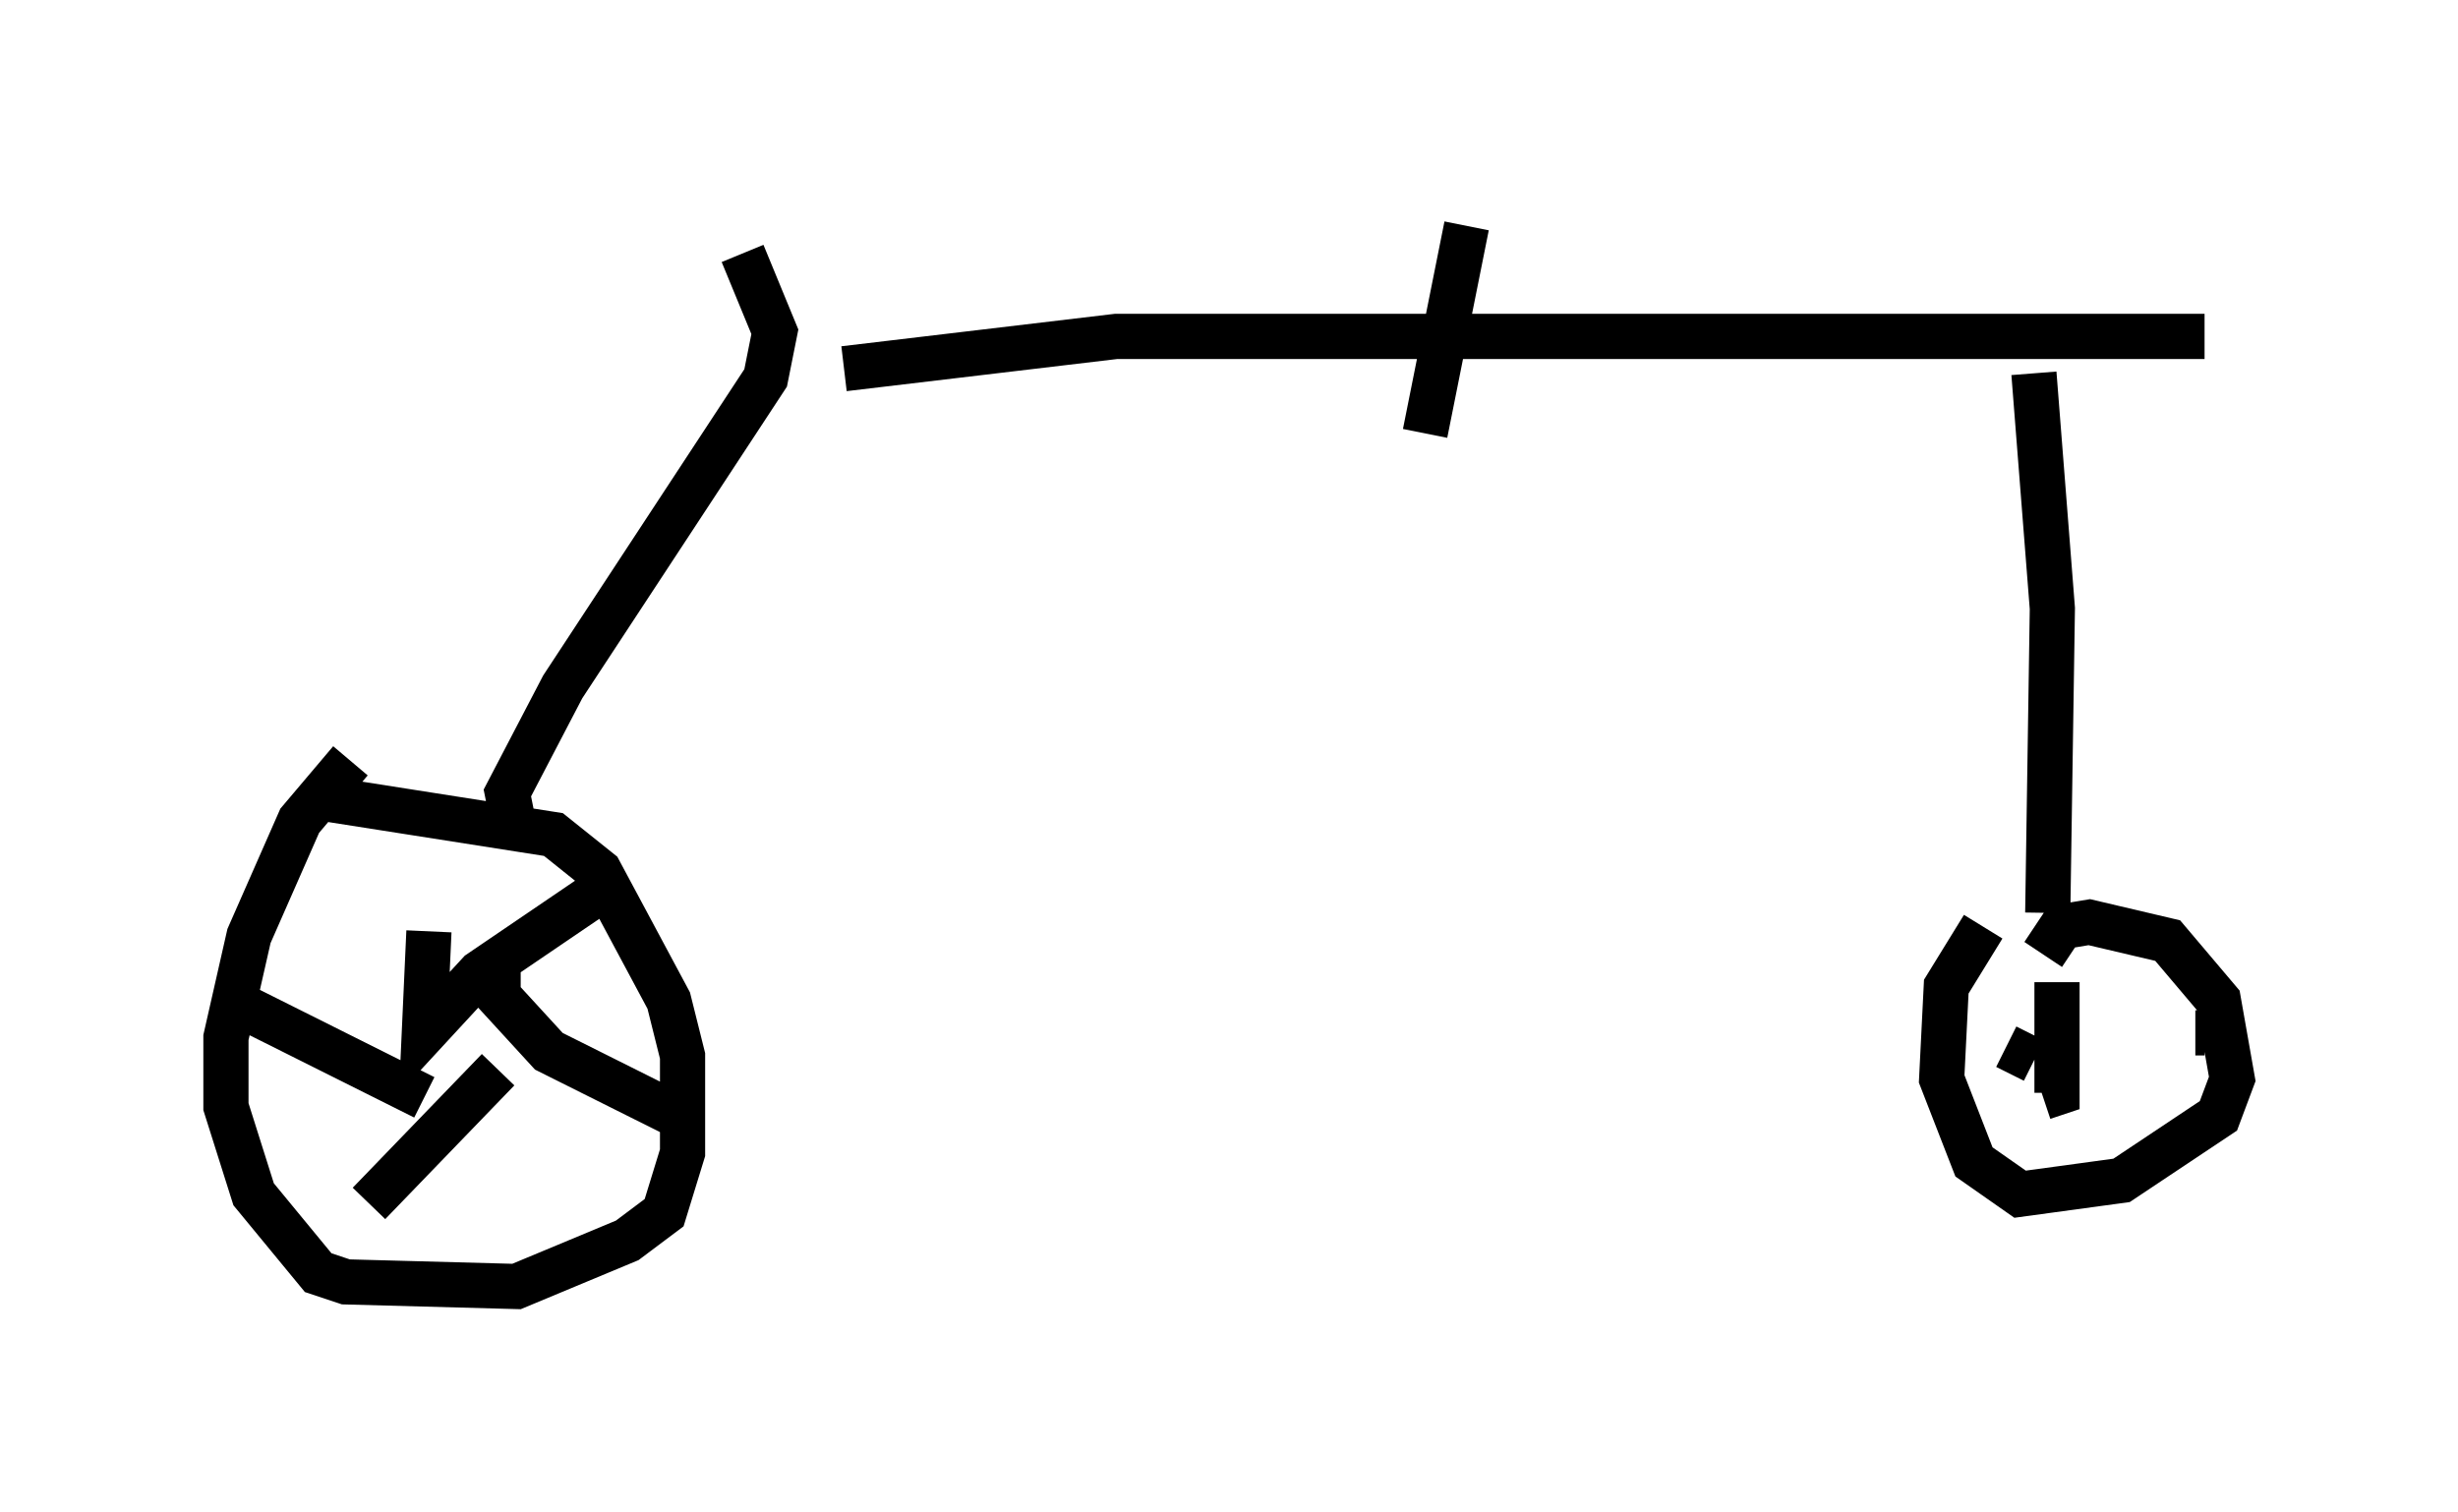 <?xml version="1.0" encoding="utf-8" ?>
<svg baseProfile="full" height="33.479" version="1.1" width="54.407" xmlns="http://www.w3.org/2000/svg" xmlns:ev="http://www.w3.org/2001/xml-events" xmlns:xlink="http://www.w3.org/1999/xlink"><defs /><rect fill="white" height="33.479" width="54.407" x="0" y="0" /><path d="M8.267, 16.842 m-0.51, 0.0 l-1.123, 1.327 -1.123, 2.552 l-0.51, 2.246 0.0, 1.531 l0.613, 1.94 1.429, 1.735 l0.613, 0.204 3.777, 0.102 l2.45, -1.021 0.817, -0.613 l0.408, -1.327 0.0, -2.144 l-0.306, -1.225 -1.531, -2.858 l-1.021, -0.817 -5.206, -0.817 m2.45, 2.96 l-0.102, 2.246 1.225, -1.327 l2.552, -1.735 m-2.144, 1.633 l0.0, 0.613 1.123, 1.225 l2.858, 1.429 m-3.981, -1.021 l-2.858, 2.96 m1.225, -2.348 l-3.879, -1.94 m5.819, -4.288 l-0.102, -0.51 1.225, -2.348 l4.492, -6.84 0.204, -1.021 l-0.715, -1.735 m2.246, 2.552 l6.023, -0.715 24.092, 0.0 m-3.777, 0.817 l0.408, 5.206 -0.102, 6.738 m-1.429, 0.306 l-0.817, 1.327 -0.102, 2.042 l0.715, 1.838 1.021, 0.715 l2.246, -0.306 2.144, -1.429 l0.306, -0.817 -0.306, -1.735 l-1.123, -1.327 -1.735, -0.408 l-0.613, 0.102 -0.408, 0.613 m0.306, 0.613 l0.0, 2.45 -0.306, 0.102 m-0.204, -0.817 l-0.613, -0.306 m4.185, -0.306 l0.204, 0.0 m-16.334, -17.865 l-0.919, 4.594 " fill="none" stroke="black" stroke-width="1" /></svg>